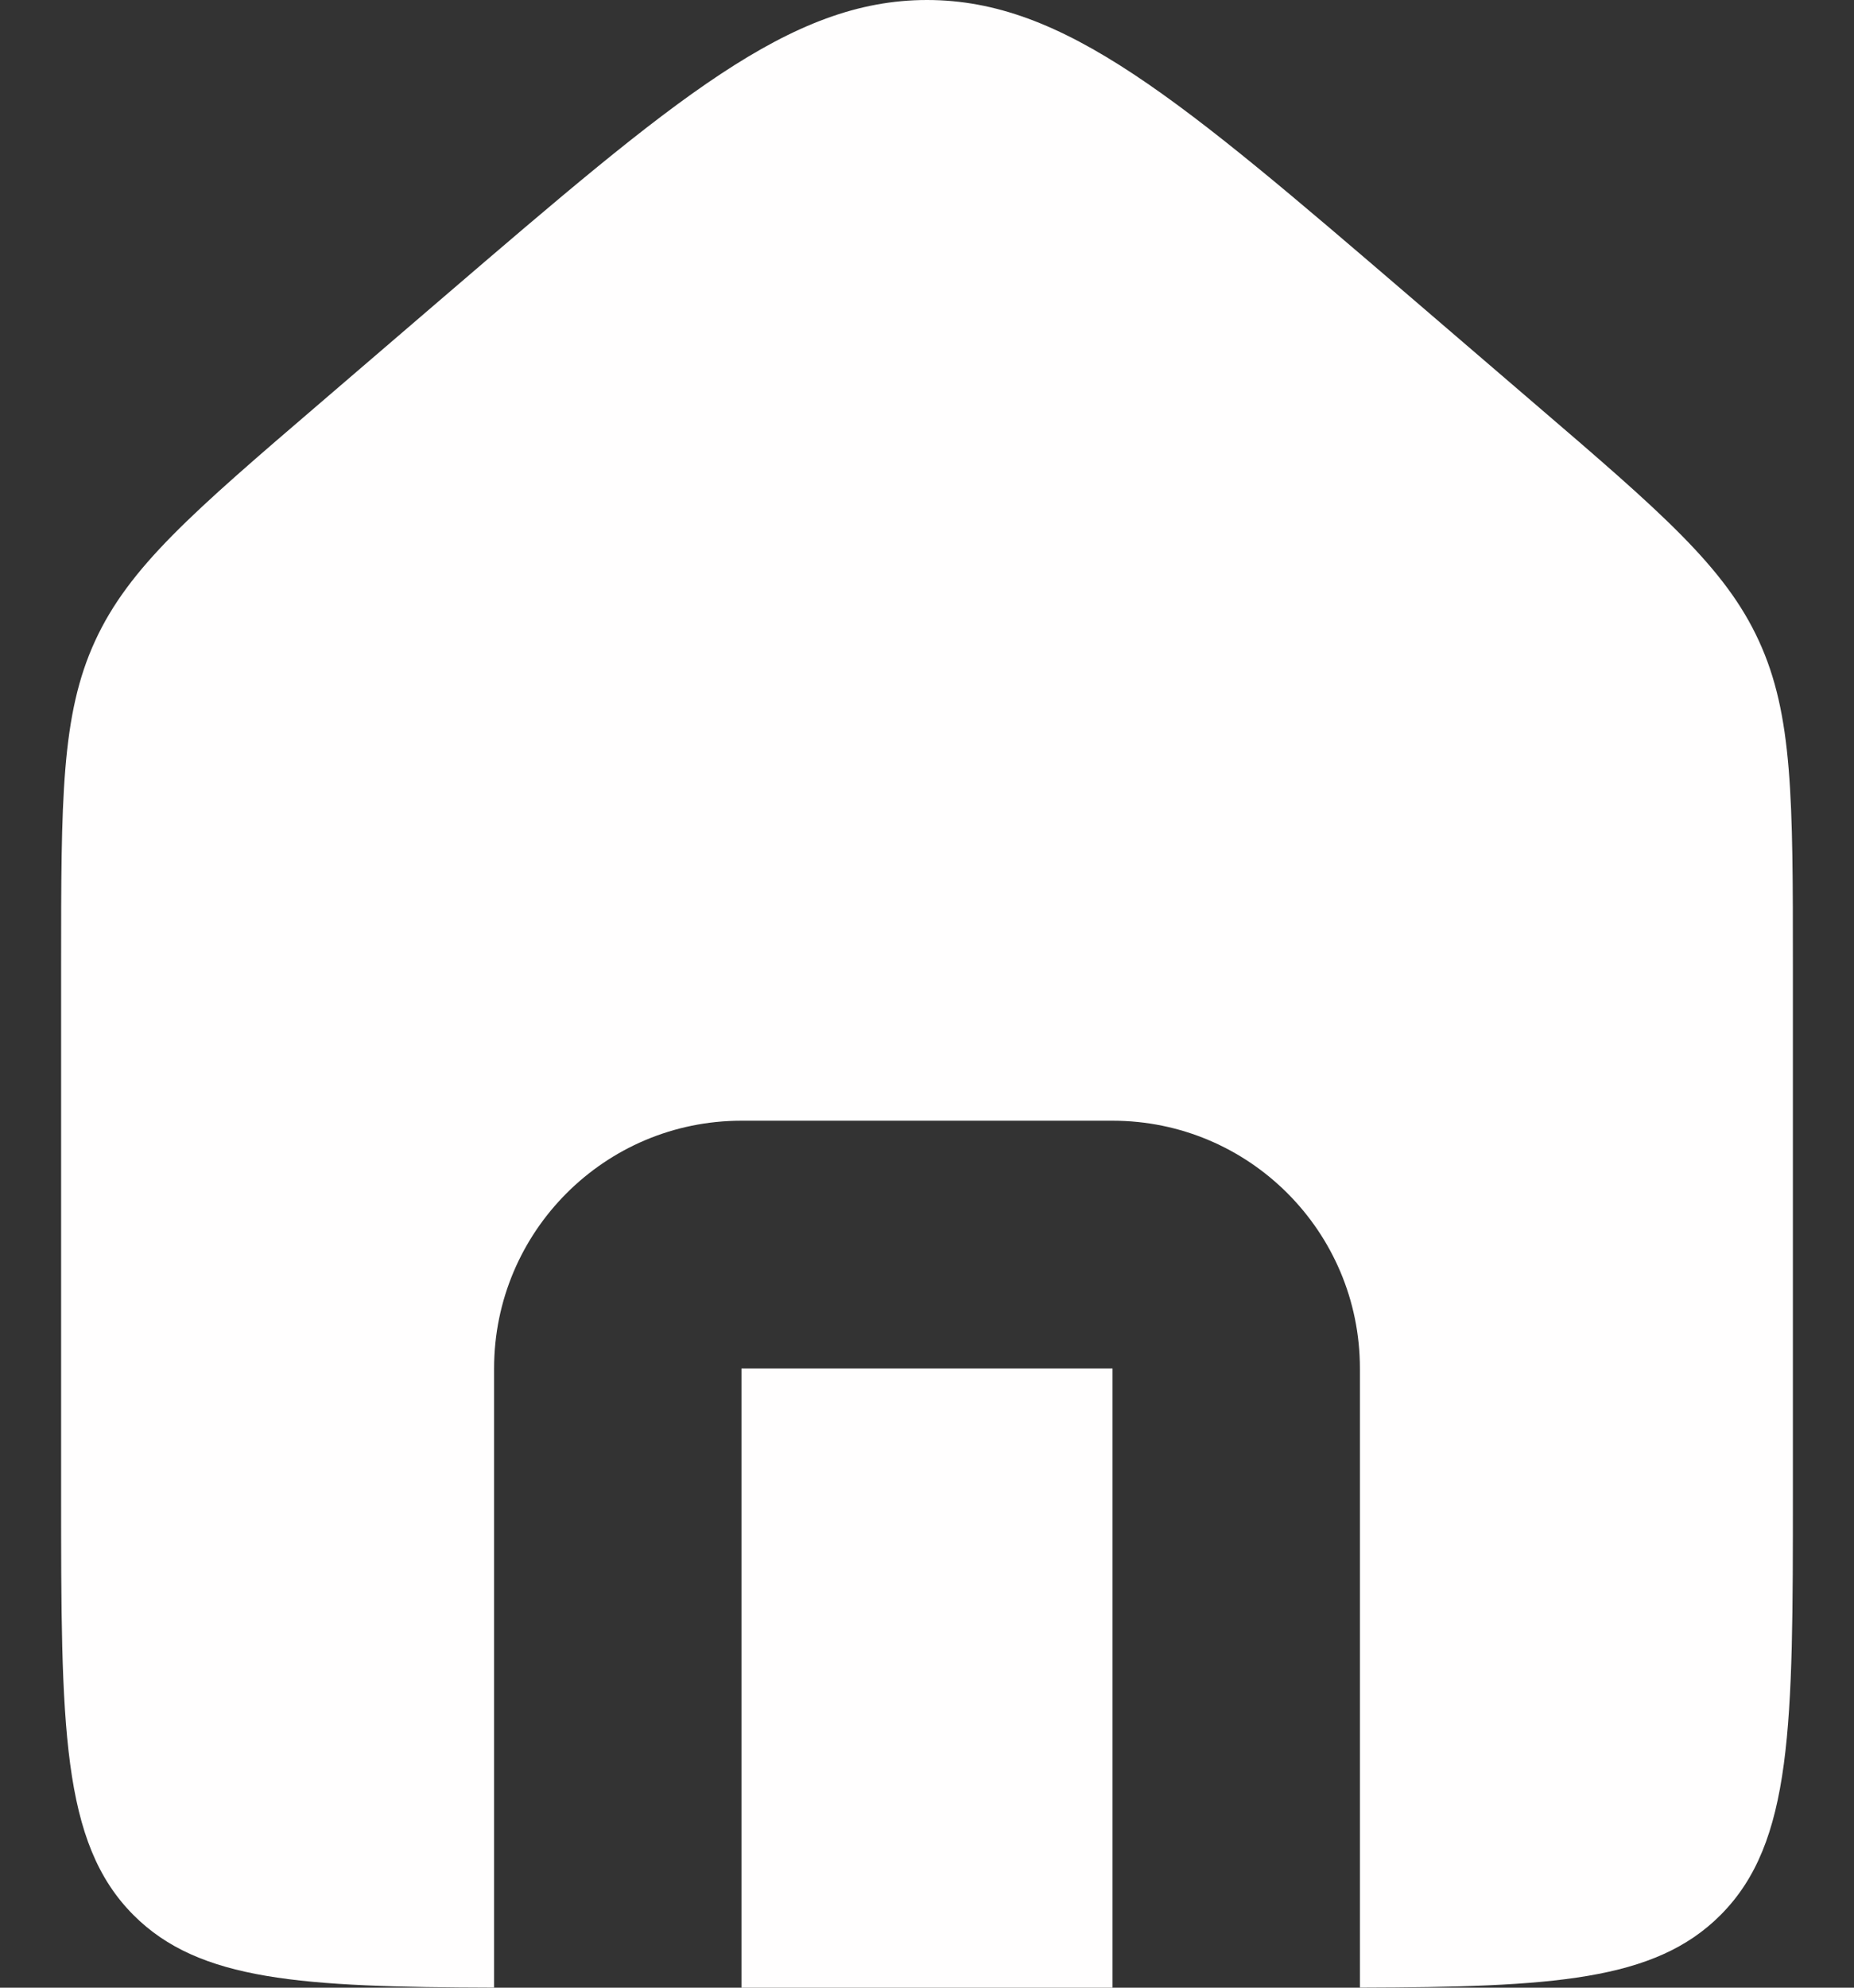 <svg width="28" height="30" viewBox="0 0 28 30" fill="none" xmlns="http://www.w3.org/2000/svg">
<rect x="0" y="0" width="28" height="30" fill="#333333" stroke="none"/>
<path d="M1.436 9.674C0.923 10.789 0.923 12.058 0.923 14.596V22.523C0.923 26.048 0.923 27.81 2.017 28.905C3.01 29.899 4.553 29.991 7.462 29.999V20.654C7.462 18.589 9.134 16.915 11.198 16.915H16.802C18.866 16.915 20.538 18.589 20.538 20.654V29.999C23.447 29.991 24.99 29.899 25.983 28.905C27.077 27.81 27.077 26.048 27.077 22.523V14.596C27.077 12.058 27.077 10.789 26.564 9.674C26.052 8.558 25.089 7.732 23.163 6.081L21.295 4.478C17.814 1.493 16.073 0 14 0C11.927 0 10.186 1.493 6.705 4.478L4.837 6.081C2.911 7.732 1.949 8.558 1.436 9.674Z" fill="#FFFEFE"/>
<path d="M16.802 30V20.654H11.198V30H16.802Z" fill="#FFFEFE"/>
</svg>

